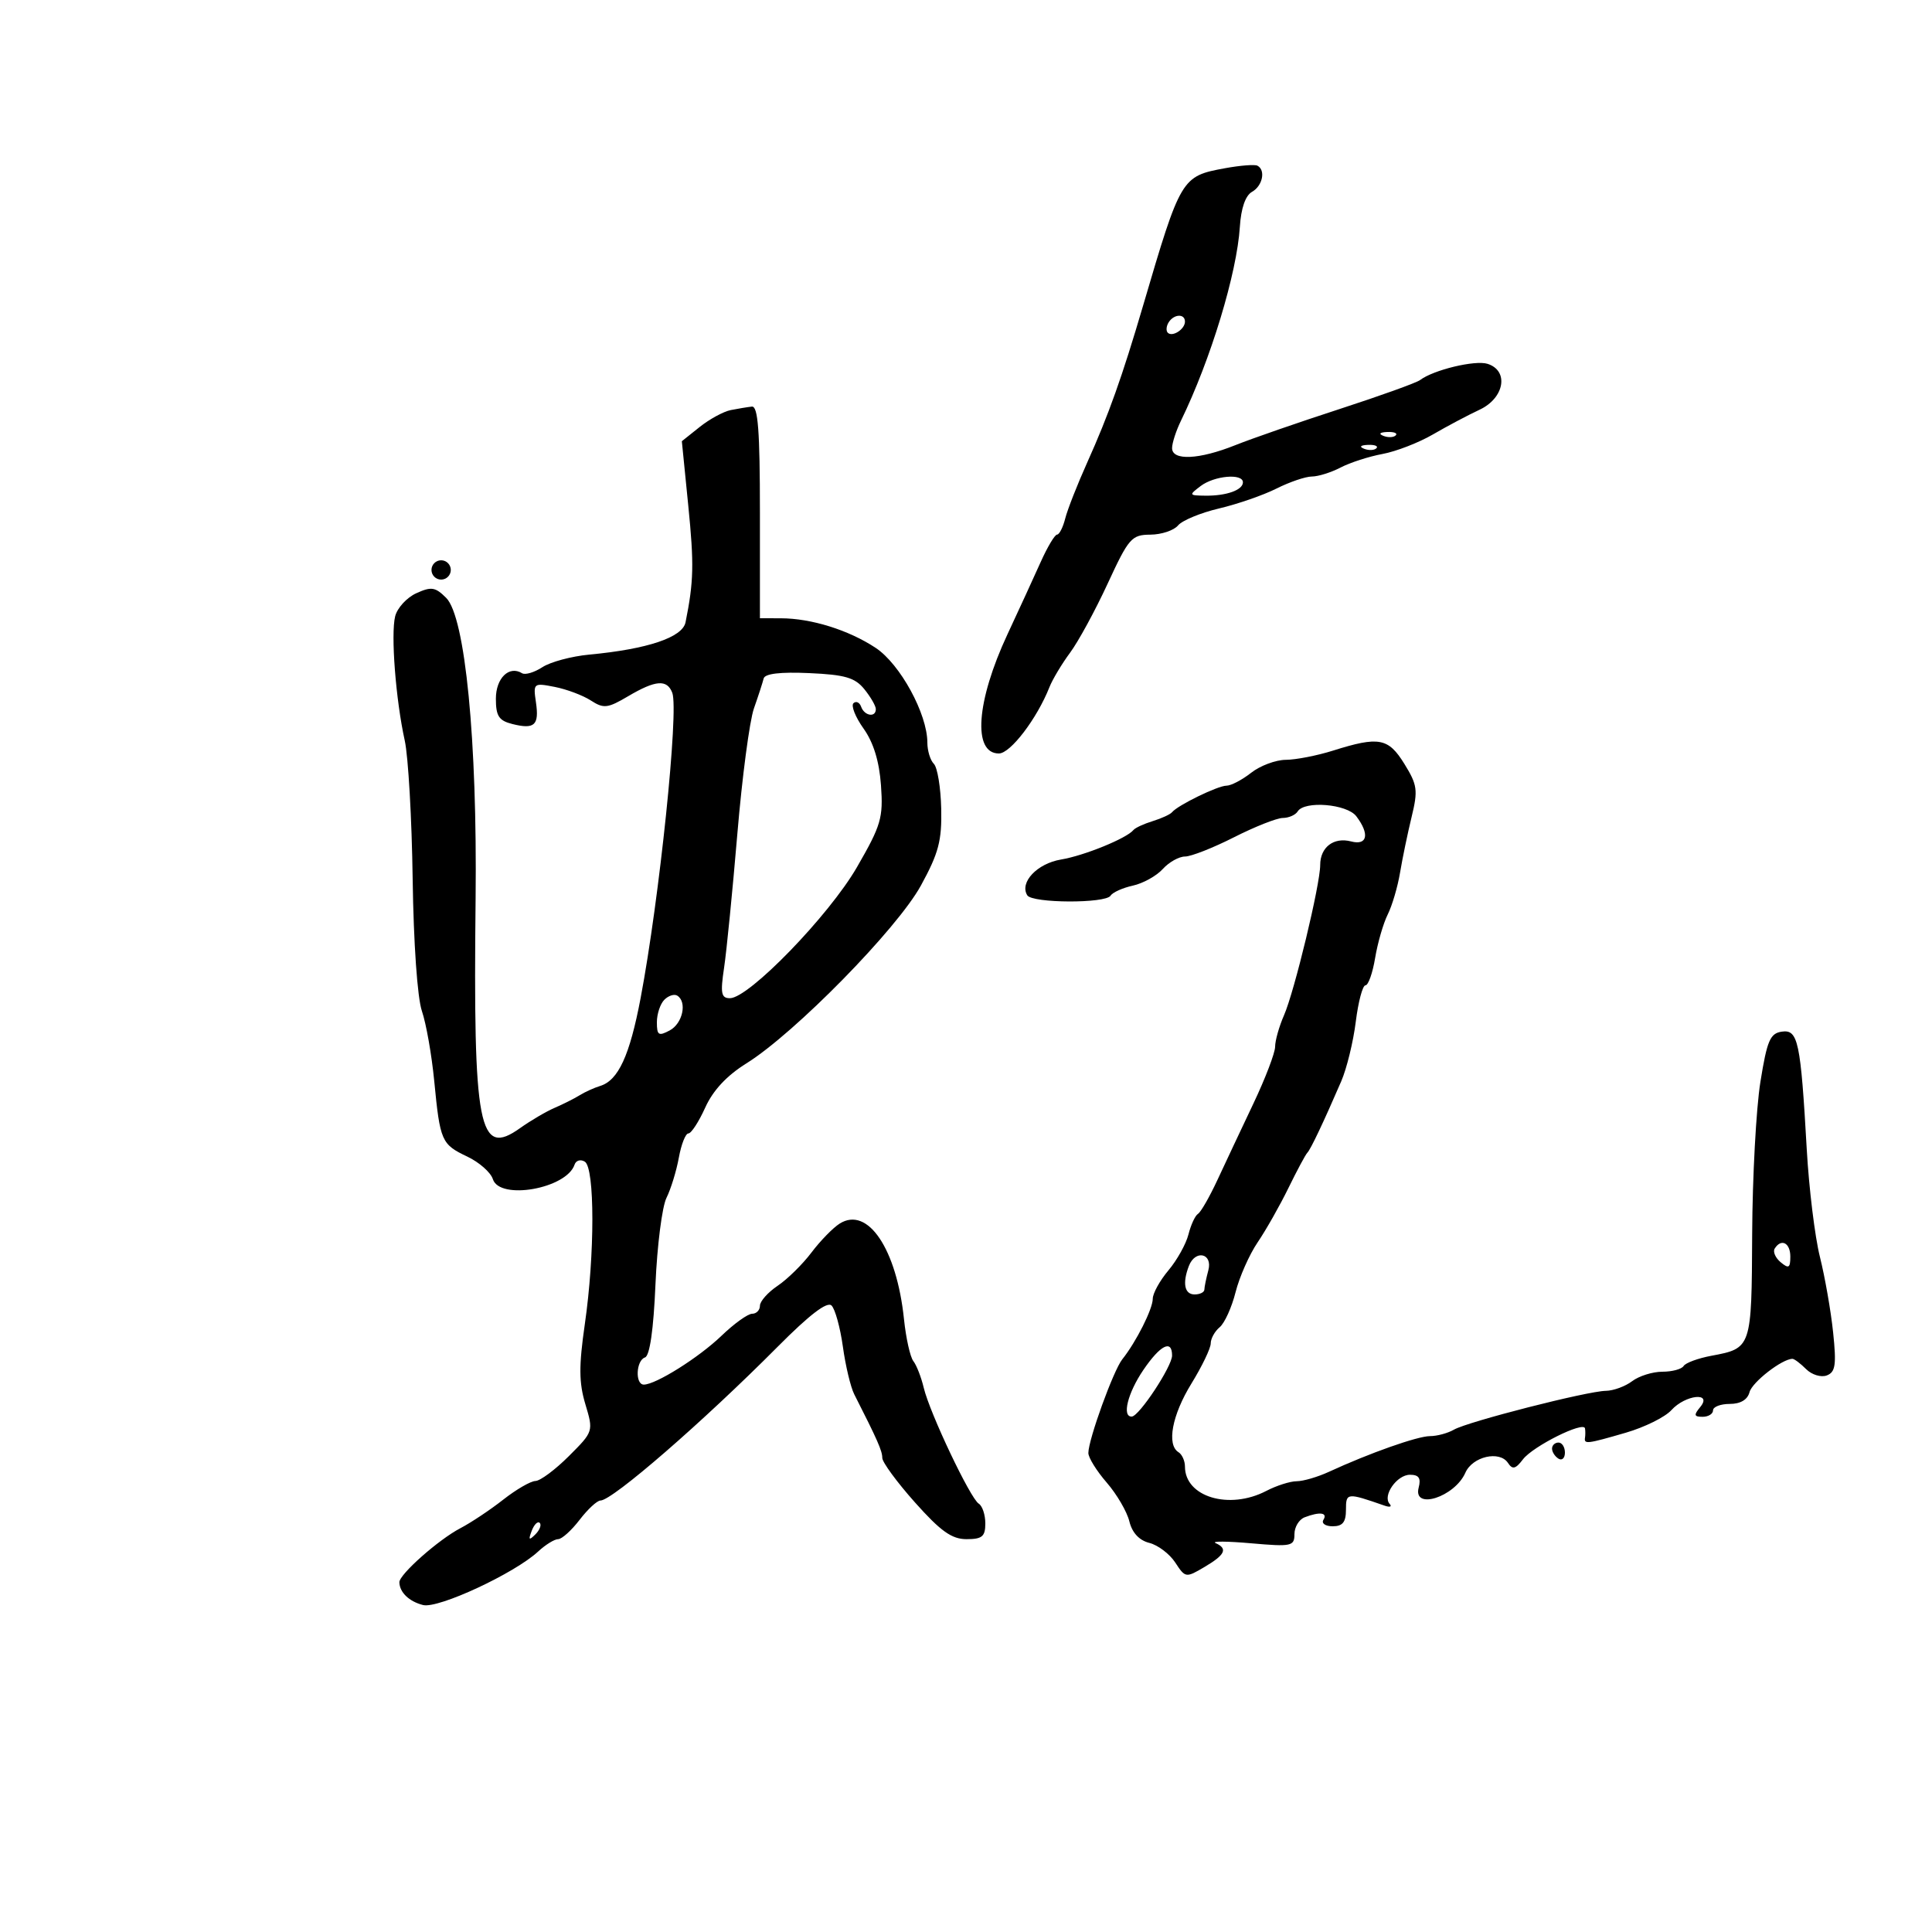 <svg xmlns="http://www.w3.org/2000/svg" width="300" height="300" viewBox="0 0 300 300" version="1.1">
	<path d="M 190.227 26.120 C 183.457 27.362, 183.352 27.537, 177.485 47.500 C 174.250 58.509, 172.141 64.430, 168.847 71.761 C 167.299 75.204, 165.752 79.141, 165.408 80.511 C 165.064 81.880, 164.494 83.005, 164.142 83.011 C 163.789 83.018, 162.646 84.930, 161.601 87.261 C 160.557 89.593, 158.233 94.650, 156.437 98.500 C 151.588 108.892, 151.004 117, 155.104 117 C 156.899 117, 161.024 111.590, 162.957 106.701 C 163.436 105.491, 164.879 103.081, 166.164 101.347 C 167.449 99.613, 170.075 94.785, 172 90.618 C 175.262 83.558, 175.713 83.040, 178.628 83.021 C 180.348 83.009, 182.282 82.365, 182.927 81.588 C 183.572 80.811, 186.439 79.625, 189.300 78.952 C 192.160 78.279, 196.170 76.890, 198.210 75.864 C 200.251 74.839, 202.726 73.997, 203.710 73.994 C 204.695 73.990, 206.701 73.361, 208.168 72.596 C 209.636 71.830, 212.561 70.884, 214.668 70.495 C 216.776 70.105, 220.300 68.740, 222.500 67.462 C 224.700 66.183, 227.963 64.454, 229.750 63.620 C 233.612 61.816, 234.349 57.563, 230.984 56.495 C 229.050 55.881, 222.583 57.438, 220.500 59.020 C 219.950 59.437, 214.325 61.461, 208 63.517 C 201.675 65.572, 194.392 68.097, 191.815 69.127 C 186.189 71.376, 182 71.569, 182 69.581 C 182 68.801, 182.620 66.888, 183.378 65.331 C 188.001 55.830, 192.071 42.430, 192.525 35.210 C 192.706 32.339, 193.393 30.360, 194.405 29.793 C 196.056 28.870, 196.566 26.413, 195.250 25.727 C 194.838 25.512, 192.577 25.689, 190.227 26.120 M 181.459 50.067 C 181.096 50.653, 181.040 51.373, 181.333 51.667 C 182.050 52.383, 184 51.121, 184 49.941 C 184 48.663, 182.274 48.748, 181.459 50.067 M 113.464 63.678 C 112.345 63.901, 110.179 65.079, 108.652 66.297 L 105.876 68.511 106.874 78.505 C 107.787 87.634, 107.725 90.292, 106.451 96.628 C 105.979 98.976, 100.553 100.798, 91.500 101.647 C 88.750 101.905, 85.475 102.783, 84.222 103.599 C 82.969 104.415, 81.547 104.838, 81.062 104.538 C 79.054 103.297, 77 105.300, 77 108.499 C 77 111.184, 77.464 111.900, 79.546 112.422 C 83.010 113.292, 83.744 112.617, 83.220 109.046 C 82.784 106.073, 82.849 106.019, 86.137 106.663 C 87.987 107.025, 90.507 107.972, 91.737 108.767 C 93.743 110.064, 94.343 109.995, 97.544 108.106 C 101.805 105.592, 103.577 105.455, 104.390 107.575 C 105.434 110.295, 102.397 139.577, 99.471 155 C 97.777 163.926, 96.009 167.762, 93.192 168.626 C 92.261 168.911, 90.825 169.563, 90 170.075 C 89.175 170.586, 87.429 171.465, 86.119 172.027 C 84.810 172.590, 82.388 174.011, 80.738 175.187 C 74.330 179.749, 73.468 175.280, 73.852 139.500 C 74.116 114.990, 72.238 95.793, 69.288 92.844 C 67.598 91.153, 66.972 91.055, 64.643 92.117 C 63.163 92.791, 61.686 94.402, 61.361 95.697 C 60.664 98.475, 61.448 108.631, 62.851 115 C 63.396 117.475, 63.948 127.150, 64.078 136.500 C 64.217 146.453, 64.812 154.951, 65.514 157 C 66.173 158.925, 67.034 163.809, 67.427 167.852 C 68.337 177.219, 68.543 177.689, 72.572 179.601 C 74.417 180.477, 76.198 182.050, 76.531 183.096 C 77.586 186.422, 87.974 184.578, 89.219 180.844 C 89.438 180.185, 90.154 179.977, 90.809 180.382 C 92.371 181.347, 92.373 194.815, 90.813 205.603 C 89.873 212.107, 89.890 214.690, 90.895 218.044 C 92.160 222.266, 92.153 222.288, 88.332 226.106 C 86.224 228.212, 83.890 229.949, 83.144 229.967 C 82.398 229.985, 80.148 231.288, 78.144 232.863 C 76.140 234.438, 73.150 236.430, 71.500 237.292 C 68.098 239.067, 61.992 244.476, 62.015 245.694 C 62.045 247.258, 63.525 248.682, 65.691 249.229 C 68.050 249.824, 79.916 244.307, 83.564 240.918 C 84.700 239.863, 86.095 239, 86.665 239 C 87.235 239, 88.735 237.650, 90 236 C 91.265 234.350, 92.723 233, 93.242 233 C 95.089 233, 109.171 220.778, 120.769 209.108 C 125.717 204.130, 128.446 202.046, 129.126 202.726 C 129.682 203.282, 130.472 206.159, 130.883 209.118 C 131.293 212.078, 132.086 215.400, 132.645 216.500 C 136.252 223.597, 137 225.293, 137 226.381 C 137 227.052, 139.286 230.166, 142.080 233.300 C 146.066 237.772, 147.789 239, 150.080 239 C 152.509 239, 153 238.590, 153 236.559 C 153 235.216, 152.541 233.834, 151.979 233.487 C 150.668 232.676, 144.376 219.424, 143.440 215.500 C 143.046 213.850, 142.321 211.985, 141.828 211.356 C 141.334 210.727, 140.680 207.802, 140.373 204.856 C 139.235 193.930, 134.751 187.257, 130.388 189.996 C 129.350 190.648, 127.375 192.673, 126 194.496 C 124.625 196.319, 122.264 198.641, 120.753 199.655 C 119.242 200.670, 118.004 202.063, 118.003 202.750 C 118.001 203.438, 117.456 204, 116.792 204 C 116.128 204, 113.990 205.534, 112.042 207.410 C 108.530 210.790, 101.835 215, 99.970 215 C 98.595 215, 98.761 211.246, 100.155 210.782 C 100.895 210.535, 101.480 206.460, 101.780 199.448 C 102.039 193.427, 102.809 187.375, 103.492 186 C 104.174 184.625, 105.038 181.813, 105.412 179.750 C 105.785 177.688, 106.452 176, 106.893 176 C 107.335 176, 108.510 174.195, 109.505 171.989 C 110.708 169.321, 112.851 167.021, 115.907 165.117 C 123.399 160.450, 139.324 144.218, 143.001 137.500 C 145.753 132.471, 146.263 130.538, 146.151 125.558 C 146.077 122.290, 145.563 119.163, 145.008 118.608 C 144.454 118.054, 144 116.569, 144 115.310 C 144 110.862, 139.775 103.117, 135.977 100.603 C 131.786 97.830, 125.968 96.014, 121.250 96.006 L 118 96 118 79.500 C 118 66.894, 117.705 63.032, 116.750 63.136 C 116.063 63.211, 114.584 63.455, 113.464 63.678 M 214.813 67.683 C 215.534 67.972, 216.397 67.936, 216.729 67.604 C 217.061 67.272, 216.471 67.036, 215.417 67.079 C 214.252 67.127, 214.015 67.364, 214.813 67.683 M 211.813 69.683 C 212.534 69.972, 213.397 69.936, 213.729 69.604 C 214.061 69.272, 213.471 69.036, 212.417 69.079 C 211.252 69.127, 211.015 69.364, 211.813 69.683 M 186.441 75.468 C 184.577 76.878, 184.606 76.938, 187.168 76.968 C 190.429 77.007, 193 76.092, 193 74.893 C 193 73.470, 188.569 73.859, 186.441 75.468 M 67 88.500 C 67 89.325, 67.675 90, 68.500 90 C 69.325 90, 70 89.325, 70 88.500 C 70 87.675, 69.325 87, 68.500 87 C 67.675 87, 67 87.675, 67 88.500 M 118.579 105.358 C 118.427 105.986, 117.749 108.075, 117.071 110 C 116.393 111.925, 115.233 120.700, 114.493 129.500 C 113.752 138.300, 112.828 147.637, 112.438 150.250 C 111.840 154.251, 111.983 155, 113.345 155 C 116.285 155, 128.736 142.157, 133.062 134.663 C 136.821 128.152, 137.161 126.994, 136.798 121.935 C 136.531 118.211, 135.635 115.296, 134.090 113.127 C 132.821 111.344, 132.118 109.573, 132.528 109.192 C 132.938 108.812, 133.475 109.063, 133.720 109.750 C 134.229 111.176, 136 111.456, 136 110.111 C 136 109.622, 135.198 108.232, 134.219 107.022 C 132.757 105.217, 131.219 104.768, 125.646 104.519 C 121.156 104.318, 118.761 104.603, 118.579 105.358 M 207 116.552 C 204.525 117.332, 201.221 117.976, 199.658 117.985 C 198.094 117.993, 195.671 118.900, 194.273 120 C 192.874 121.100, 191.152 122, 190.446 122 C 189.112 122, 182.878 125.038, 182.001 126.115 C 181.725 126.454, 180.375 127.077, 179 127.500 C 177.625 127.923, 176.275 128.546, 176 128.885 C 174.949 130.177, 168.341 132.871, 164.762 133.465 C 161.050 134.082, 158.275 137.018, 159.513 139.021 C 160.281 140.264, 171.688 140.313, 172.452 139.077 C 172.766 138.569, 174.321 137.869, 175.908 137.520 C 177.494 137.172, 179.584 136.012, 180.551 134.943 C 181.519 133.874, 183.077 133, 184.014 133 C 184.951 133, 188.369 131.656, 191.609 130.013 C 194.849 128.370, 198.261 127.020, 199.191 127.013 C 200.121 127.006, 201.160 126.550, 201.500 126 C 202.555 124.293, 209.155 124.836, 210.608 126.750 C 212.707 129.515, 212.335 131.321, 209.802 130.658 C 207.098 129.951, 205 131.553, 205 134.324 C 205 137.345, 200.997 153.960, 199.380 157.651 C 198.621 159.384, 198 161.579, 198 162.528 C 198 163.478, 196.479 167.460, 194.619 171.377 C 192.759 175.295, 190.246 180.635, 189.032 183.244 C 187.819 185.854, 186.466 188.212, 186.024 188.485 C 185.583 188.758, 184.917 190.193, 184.546 191.673 C 184.174 193.154, 182.774 195.668, 181.435 197.260 C 180.096 198.851, 179 200.837, 179 201.672 C 179 203.256, 176.429 208.364, 174.269 211.070 C 172.891 212.797, 169 223.542, 169 225.622 C 169 226.342, 170.282 228.409, 171.850 230.215 C 173.417 232.022, 174.999 234.731, 175.365 236.235 C 175.795 238, 176.893 239.186, 178.463 239.580 C 179.800 239.916, 181.613 241.286, 182.491 242.626 C 184.060 245.022, 184.135 245.033, 187.043 243.315 C 190.255 241.418, 190.689 240.475, 188.750 239.607 C 188.063 239.299, 190.537 239.314, 194.250 239.640 C 200.541 240.193, 201 240.096, 201 238.223 C 201 237.118, 201.712 235.941, 202.582 235.607 C 204.939 234.702, 206.197 234.872, 205.500 236 C 205.160 236.550, 205.809 237, 206.941 237 C 208.485 237, 209 236.358, 209 234.433 C 209 231.770, 209.136 231.756, 215 233.797 C 215.825 234.084, 216.178 233.963, 215.785 233.528 C 214.634 232.254, 216.902 229, 218.942 229 C 220.320 229, 220.675 229.526, 220.290 231 C 219.364 234.540, 225.884 232.458, 227.541 228.685 C 228.648 226.163, 232.858 225.194, 234.156 227.163 C 234.861 228.232, 235.328 228.121, 236.485 226.605 C 238.041 224.569, 245.922 220.636, 246.118 221.799 C 246.184 222.185, 246.184 222.838, 246.118 223.250 C 245.956 224.279, 246.436 224.220, 252.473 222.465 C 255.377 221.621, 258.554 220.046, 259.532 218.965 C 261.712 216.556, 265.982 216.112, 264 218.500 C 262.980 219.729, 263.049 220, 264.378 220 C 265.270 220, 266 219.550, 266 219 C 266 218.450, 267.167 218, 268.594 218 C 270.264 218, 271.357 217.350, 271.665 216.174 C 272.073 214.613, 276.730 211, 278.333 211 C 278.621 211, 279.576 211.719, 280.454 212.597 C 281.334 213.476, 282.777 213.916, 283.666 213.575 C 285.008 213.060, 285.173 211.934, 284.647 206.900 C 284.299 203.569, 283.376 198.292, 282.596 195.172 C 281.815 192.052, 280.896 184.550, 280.554 178.500 C 279.602 161.694, 279.207 159.828, 276.681 160.193 C 274.862 160.456, 274.384 161.577, 273.354 168 C 272.693 172.125, 272.118 182.757, 272.076 191.628 C 271.993 209.338, 271.986 209.356, 265.739 210.524 C 263.670 210.910, 261.731 211.626, 261.430 212.113 C 261.129 212.601, 259.645 213, 258.132 213 C 256.620 213, 254.509 213.661, 253.441 214.468 C 252.374 215.276, 250.537 215.951, 249.359 215.968 C 246.463 216.011, 227.933 220.747, 225.764 221.998 C 224.809 222.549, 223.138 223, 222.051 223 C 220.119 223, 212.643 225.640, 206.349 228.545 C 204.616 229.345, 202.366 230.003, 201.349 230.006 C 200.332 230.010, 198.211 230.685, 196.636 231.506 C 190.881 234.508, 184 232.451, 184 227.730 C 184 226.844, 183.550 225.840, 183 225.500 C 181.128 224.343, 181.993 219.732, 185 214.846 C 186.650 212.164, 188 209.357, 188 208.607 C 188 207.858, 188.625 206.726, 189.389 206.092 C 190.153 205.458, 191.263 203.013, 191.856 200.658 C 192.449 198.303, 193.992 194.817, 195.285 192.911 C 196.579 191.006, 198.730 187.209, 200.067 184.473 C 201.404 181.738, 202.724 179.275, 202.999 179 C 203.511 178.489, 205.499 174.301, 208.263 167.908 C 209.118 165.933, 210.135 161.771, 210.523 158.658 C 210.912 155.546, 211.589 153, 212.027 153 C 212.466 153, 213.142 151.088, 213.530 148.750 C 213.919 146.412, 214.798 143.375, 215.485 142 C 216.171 140.625, 217.033 137.700, 217.399 135.500 C 217.766 133.300, 218.572 129.418, 219.190 126.873 C 220.204 122.705, 220.093 121.887, 218.076 118.623 C 215.578 114.581, 214.119 114.309, 207 116.552 M 103.160 155.240 C 102.522 155.878, 102 157.451, 102 158.735 C 102 160.760, 102.265 160.928, 104 160 C 106.008 158.925, 106.729 155.569, 105.160 154.599 C 104.698 154.313, 103.798 154.602, 103.160 155.240 M 275.570 193.887 C 275.269 194.374, 275.692 195.329, 276.511 196.009 C 277.750 197.038, 278 196.889, 278 195.122 C 278 192.977, 276.579 192.254, 275.570 193.887 M 184.607 196.582 C 183.579 199.262, 183.930 201, 185.500 201 C 186.325 201, 187.006 200.662, 187.014 200.250 C 187.021 199.838, 187.299 198.488, 187.630 197.250 C 188.341 194.600, 185.600 193.994, 184.607 196.582 M 177.536 212.732 C 175.100 216.316, 174.180 220.041, 175.750 219.962 C 176.899 219.904, 182 212.170, 182 210.487 C 182 207.932, 180.174 208.850, 177.536 212.732 M 241 224.941 C 241 225.459, 241.450 226.160, 242 226.500 C 242.550 226.840, 243 226.416, 243 225.559 C 243 224.702, 242.550 224, 242 224 C 241.450 224, 241 224.423, 241 224.941 M 82.564 237.707 C 82.022 239.132, 82.136 239.247, 83.124 238.267 C 83.808 237.588, 84.115 236.781, 83.807 236.474 C 83.499 236.166, 82.940 236.721, 82.564 237.707" stroke="none" fill="black" fill-rule="evenodd"/>
</svg>